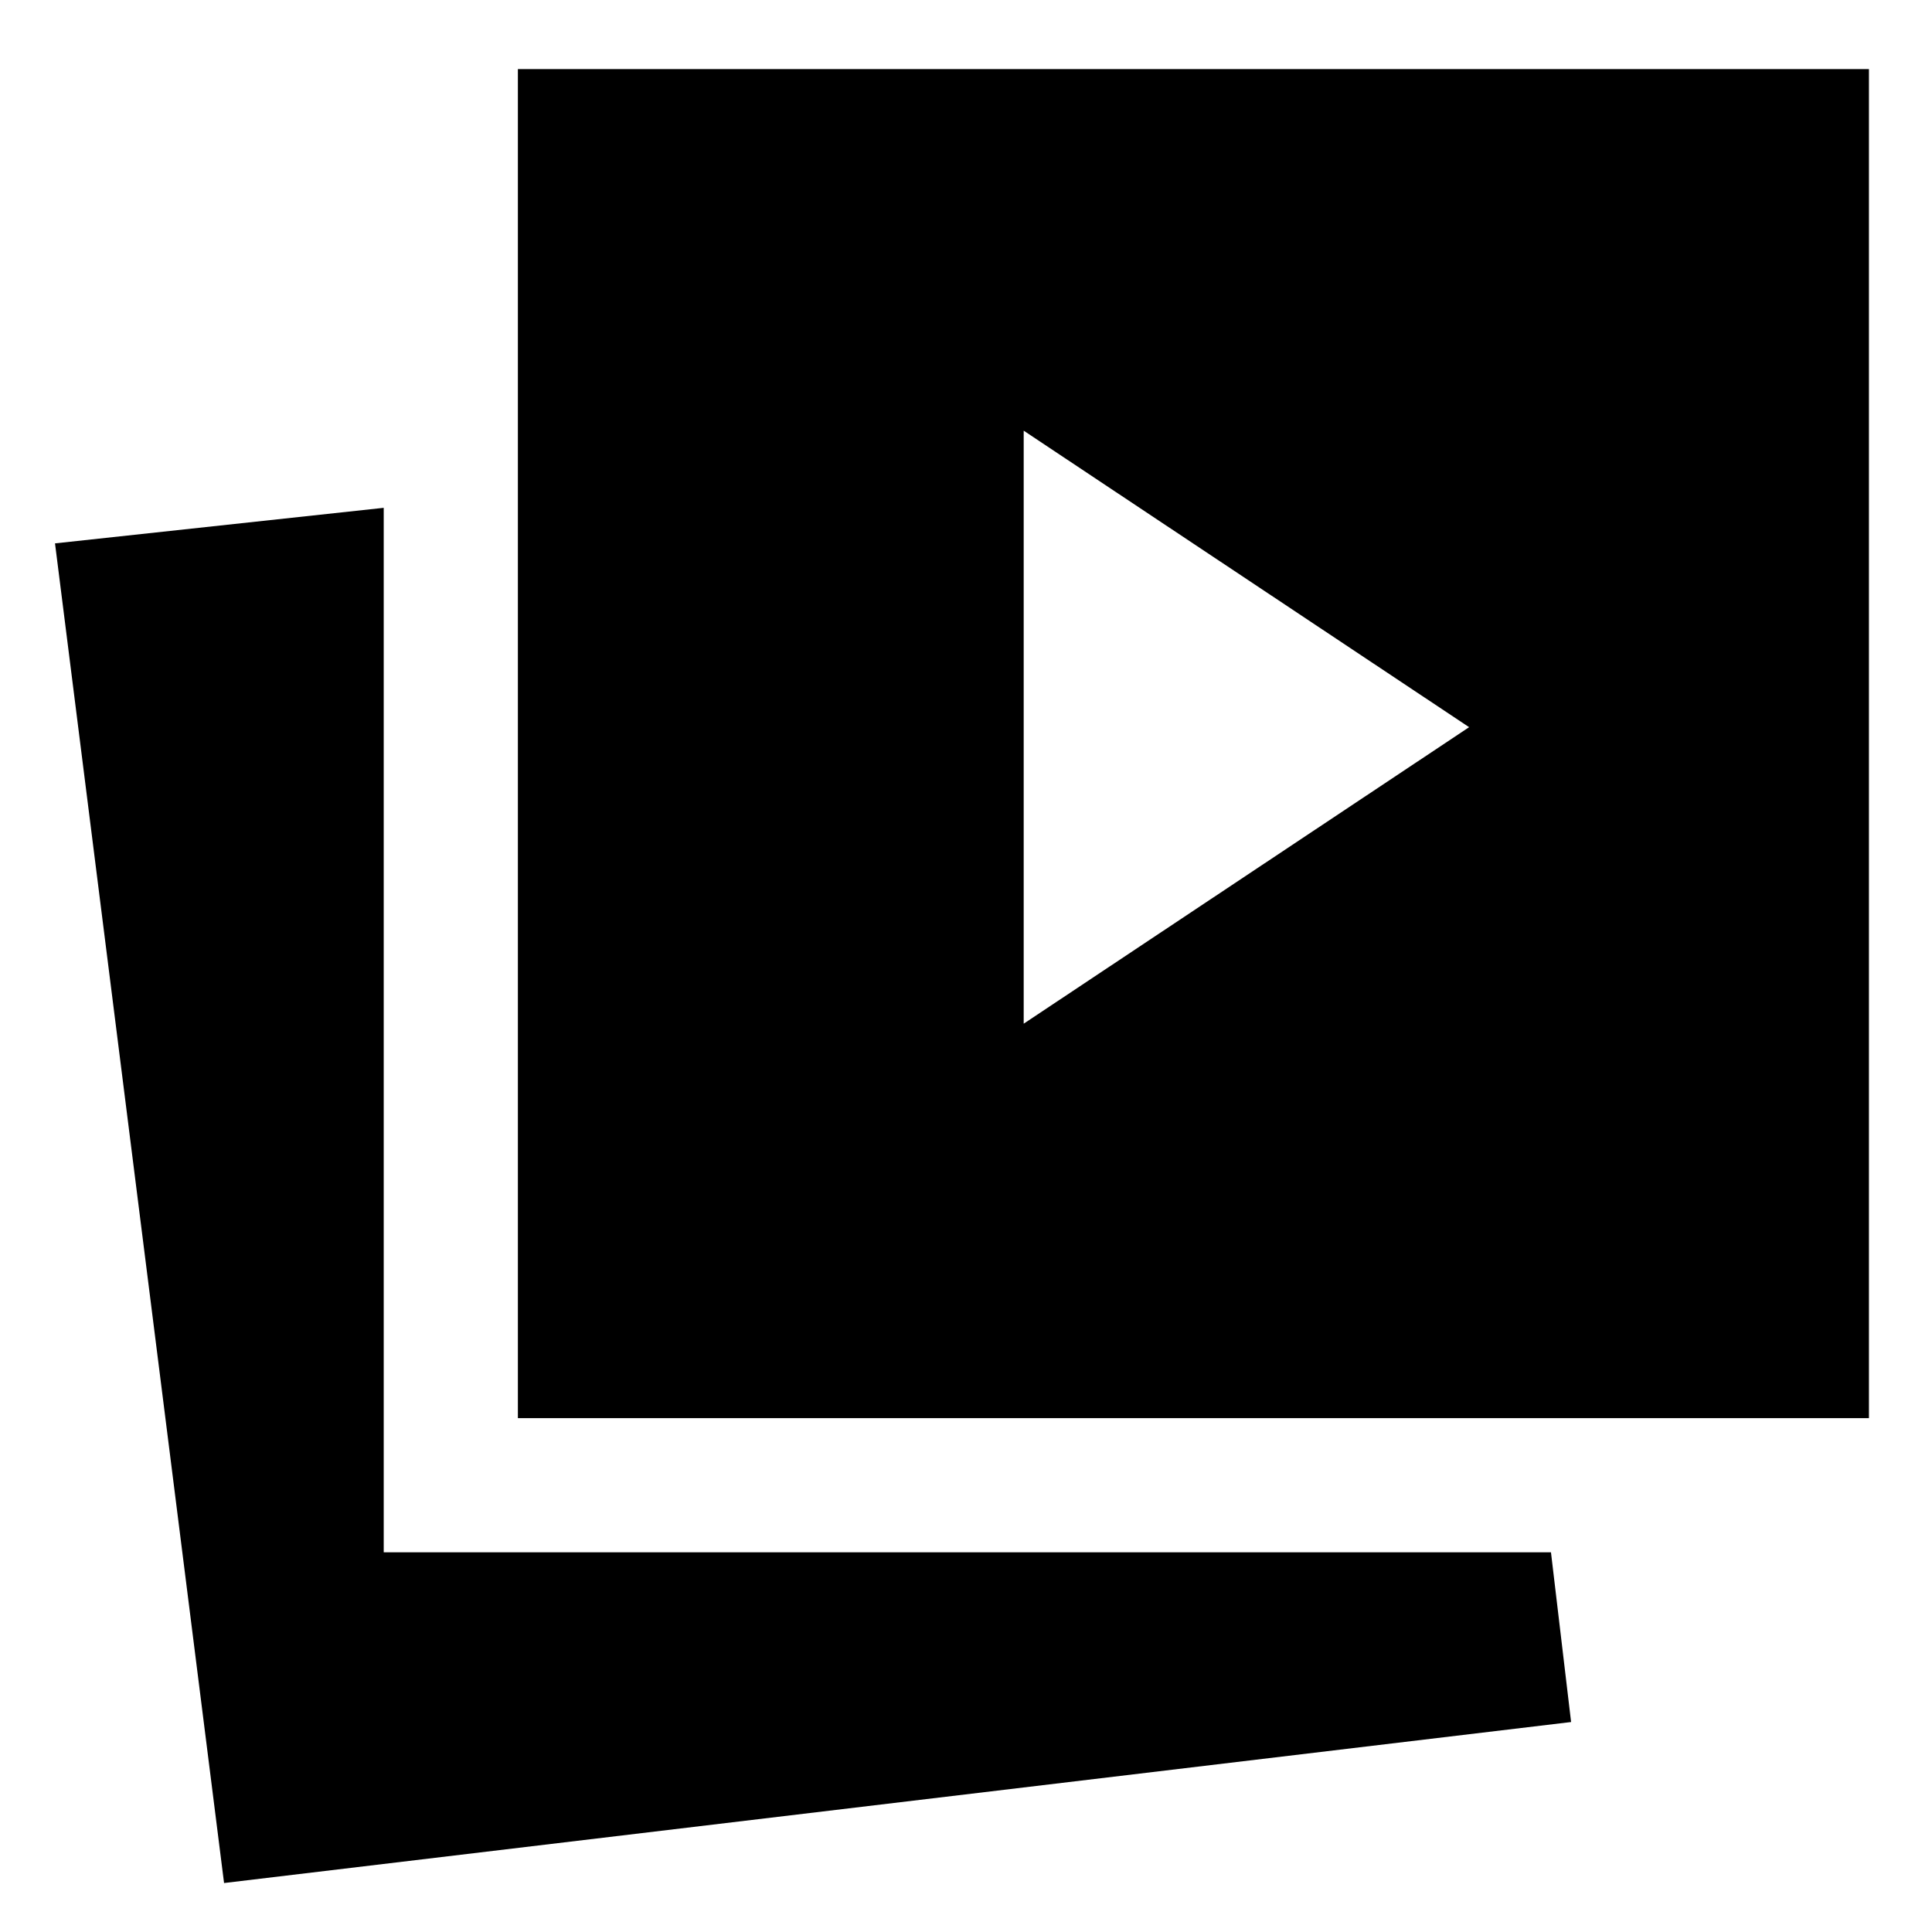 <svg xmlns="http://www.w3.org/2000/svg" height="40" viewBox="0 -960 960 960" width="40"><path d="M508.667-451.334 730-598.667 508.667-746v294.666ZM257.333-255.333v-670.333h671.333v670.333H257.333Zm-145.999 231L27.334-690l163.333-17.667v519h580.001l10 84.333-669.334 80Z"/></svg>